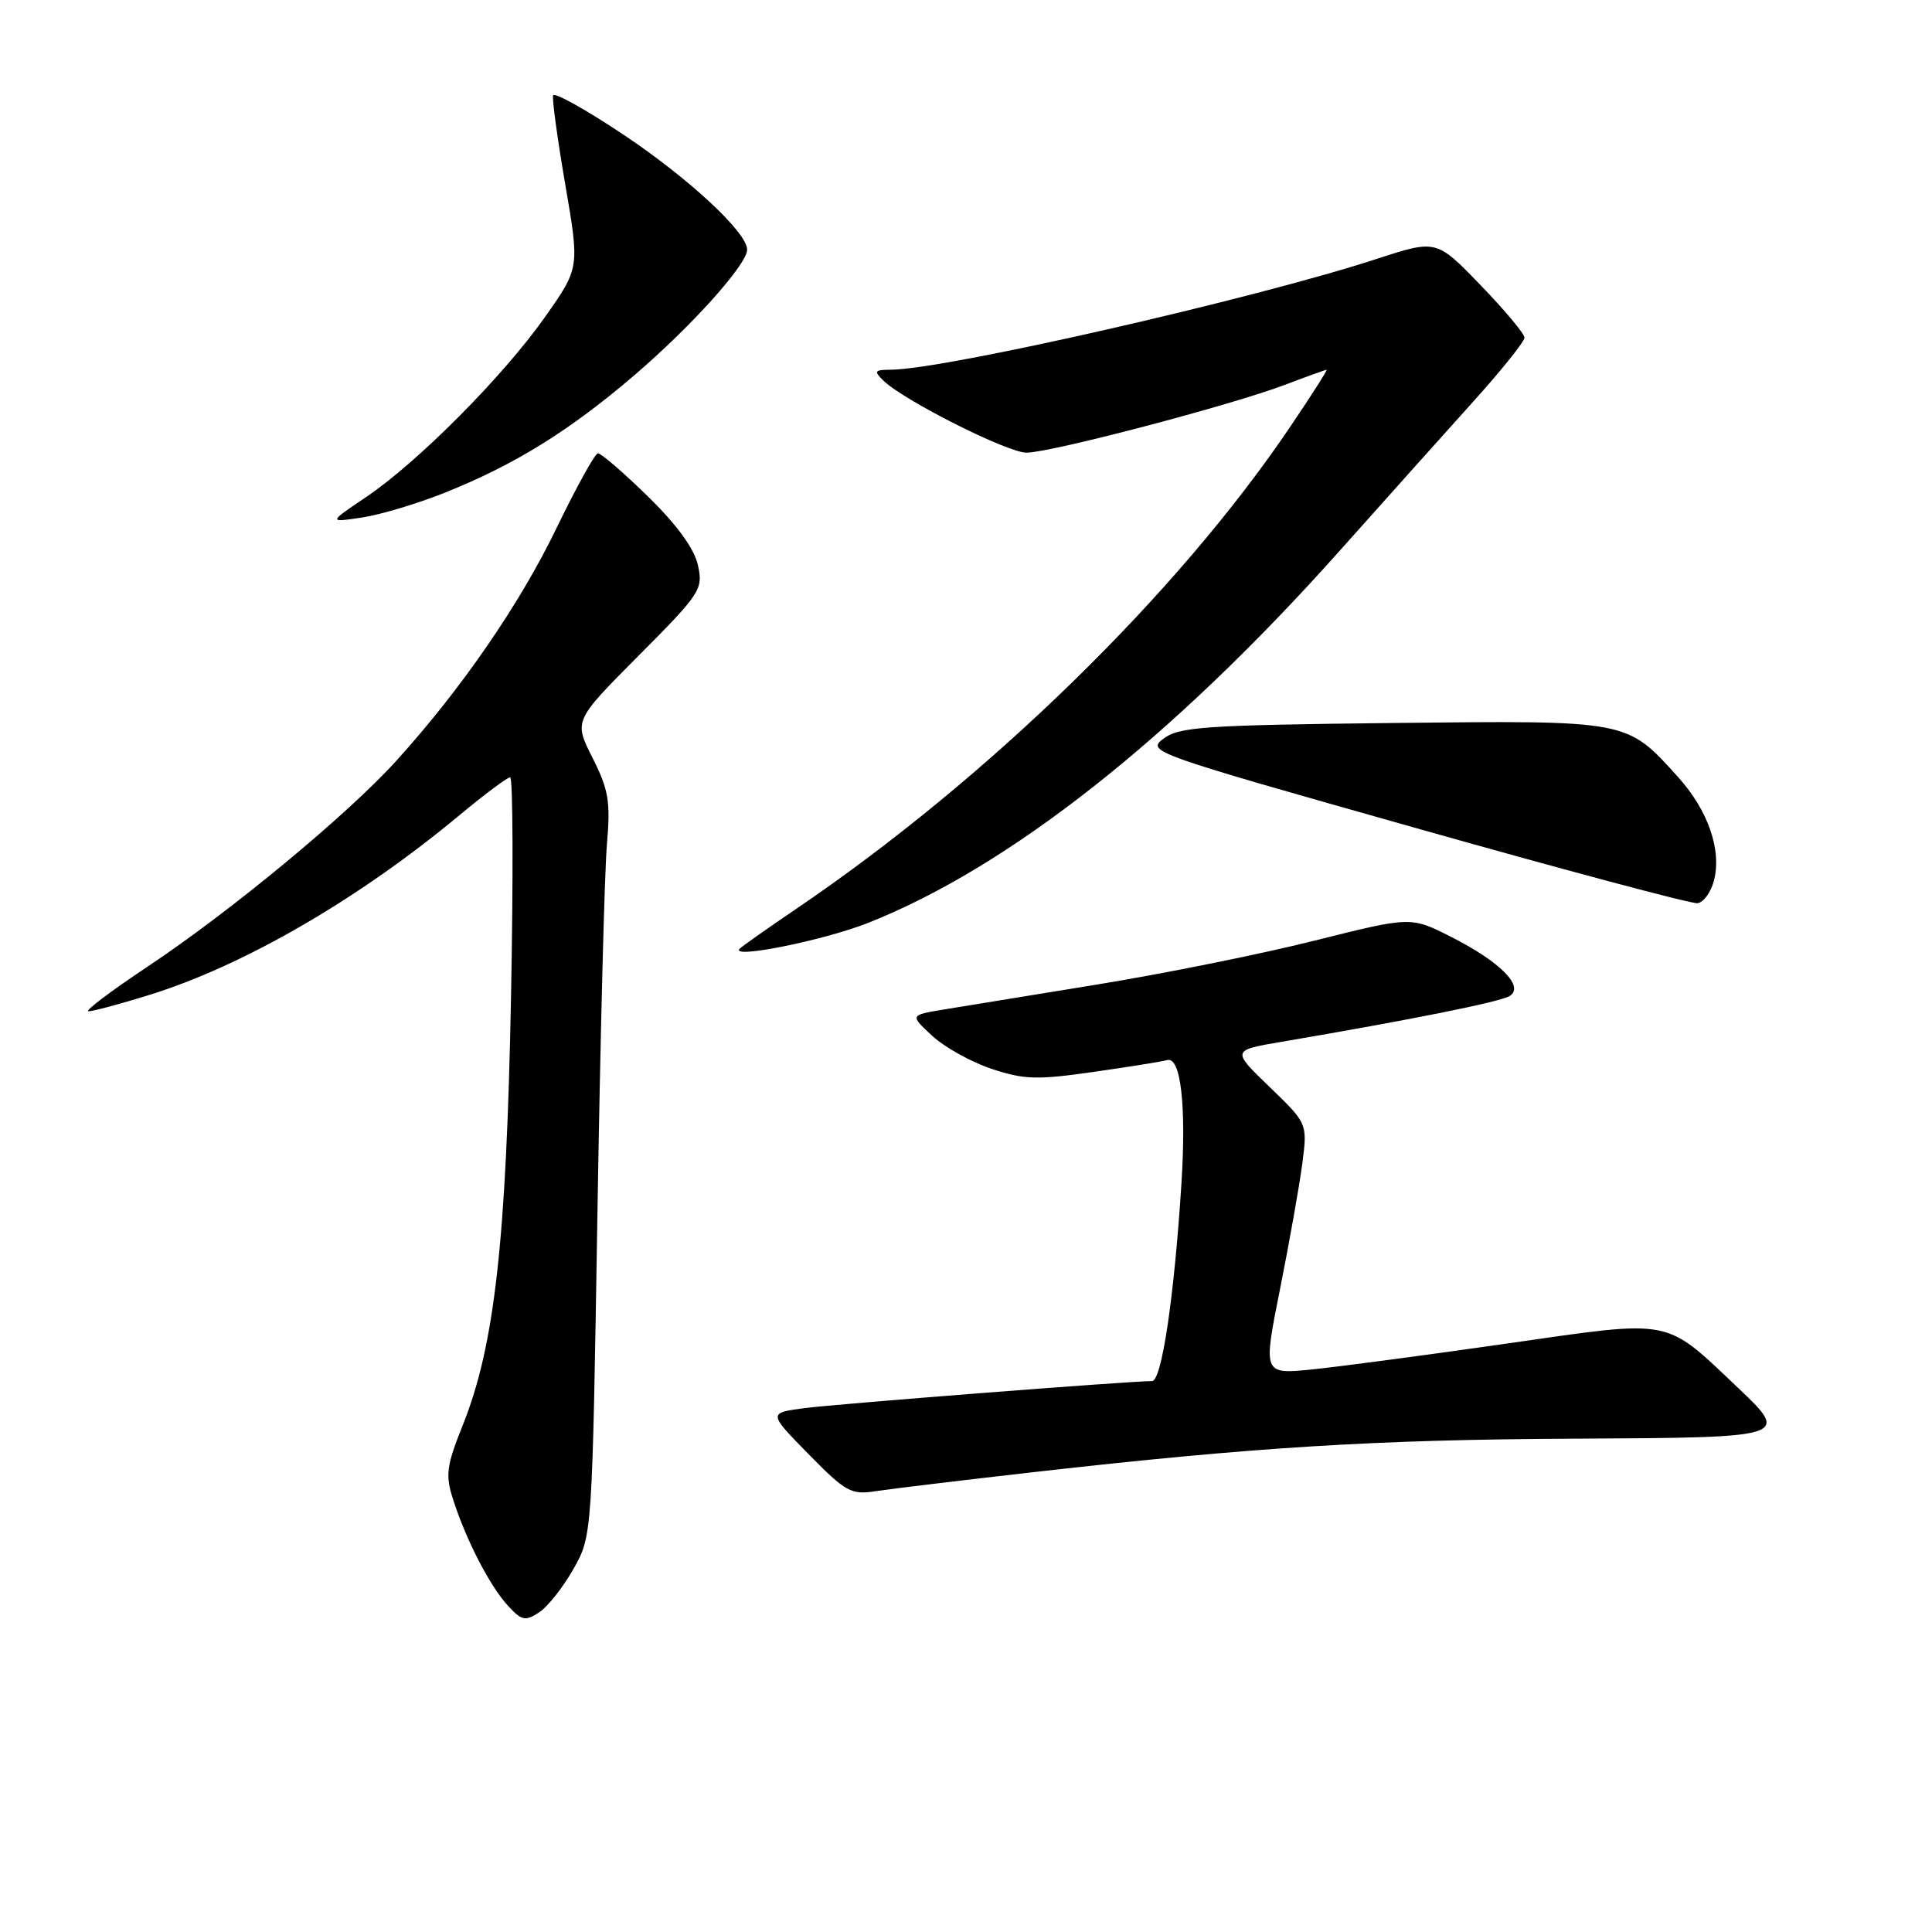 <?xml version="1.0" encoding="UTF-8" standalone="no"?>
<!DOCTYPE svg PUBLIC "-//W3C//DTD SVG 1.1//EN" "http://www.w3.org/Graphics/SVG/1.1/DTD/svg11.dtd" >
<svg xmlns="http://www.w3.org/2000/svg" xmlns:xlink="http://www.w3.org/1999/xlink" version="1.1" viewBox="0 0 256 256">
 <g >
 <path fill="currentColor"
d=" M 75.98 207.90 C 78.47 203.50 78.47 203.50 79.16 161.00 C 79.54 137.62 80.10 115.53 80.42 111.90 C 80.91 106.19 80.65 104.66 78.51 100.41 C 76.03 95.51 76.03 95.51 84.62 86.88 C 92.85 78.61 93.18 78.10 92.48 74.89 C 91.99 72.69 89.72 69.56 85.84 65.77 C 82.60 62.60 79.62 60.03 79.22 60.07 C 78.83 60.10 76.36 64.57 73.73 70.00 C 68.88 80.04 61.16 91.26 52.53 100.79 C 46.09 107.91 30.60 120.73 19.62 128.04 C 14.69 131.32 11.14 134.00 11.73 134.00 C 12.31 134.00 15.87 133.05 19.64 131.88 C 32.21 128.01 47.48 119.17 60.88 108.02 C 64.20 105.26 67.22 103.00 67.60 103.00 C 67.97 103.00 68.02 116.16 67.71 132.25 C 67.09 164.46 65.53 178.30 61.35 188.76 C 59.13 194.32 58.99 195.44 60.06 198.76 C 61.80 204.15 64.91 210.15 67.29 212.75 C 69.12 214.75 69.60 214.85 71.43 213.65 C 72.57 212.91 74.62 210.32 75.98 207.90 Z  M 137.09 195.05 C 166.19 191.75 182.35 190.75 208.75 190.63 C 237.10 190.49 237.22 190.45 230.25 183.85 C 220.47 174.59 221.83 174.85 200.00 177.98 C 189.28 179.52 177.54 181.08 173.92 181.45 C 167.35 182.12 167.35 182.12 169.61 170.81 C 170.85 164.59 172.18 157.11 172.56 154.19 C 173.25 148.87 173.25 148.87 168.22 144.02 C 163.19 139.17 163.19 139.17 169.84 138.04 C 187.01 135.12 198.77 132.76 200.03 131.98 C 202.06 130.73 198.79 127.43 192.22 124.11 C 186.94 121.44 186.94 121.44 174.18 124.64 C 167.17 126.40 154.25 129.01 145.46 130.44 C 136.68 131.87 127.49 133.37 125.03 133.77 C 120.56 134.51 120.56 134.51 123.52 137.25 C 125.15 138.76 128.69 140.73 131.40 141.63 C 135.70 143.06 137.42 143.11 144.92 142.03 C 149.64 141.36 154.02 140.65 154.65 140.47 C 156.46 139.95 157.21 146.50 156.54 156.93 C 155.58 171.95 153.93 183.00 152.65 183.00 C 149.72 183.00 110.95 186.02 106.64 186.58 C 101.78 187.22 101.78 187.22 107.14 192.68 C 112.09 197.72 112.77 198.10 116.09 197.58 C 118.06 197.28 127.51 196.14 137.09 195.05 Z  M 115.00 122.30 C 133.67 114.91 155.28 97.88 177.39 73.12 C 183.50 66.27 191.54 57.29 195.25 53.17 C 198.96 49.05 202.00 45.26 202.00 44.74 C 202.00 44.22 199.37 41.08 196.16 37.76 C 190.33 31.73 190.33 31.73 182.41 34.31 C 166.22 39.60 125.14 48.97 118.04 48.99 C 115.88 49.00 115.76 49.18 117.04 50.42 C 119.73 53.05 133.47 59.97 136.00 59.98 C 139.13 60.00 163.15 53.69 170.23 51.00 C 173.13 49.90 175.63 49.00 175.78 49.00 C 175.93 49.00 173.79 52.37 171.00 56.49 C 156.03 78.69 130.93 103.18 105.50 120.43 C 101.65 123.04 98.28 125.42 98.00 125.72 C 96.74 127.11 109.18 124.60 115.00 122.30 Z  M 227.09 116.74 C 228.18 112.69 226.35 107.39 222.34 102.95 C 215.49 95.37 215.94 95.46 184.50 95.80 C 159.67 96.08 156.24 96.31 154.18 97.87 C 151.89 99.59 152.47 99.79 187.68 109.74 C 207.38 115.31 224.14 119.78 224.93 119.68 C 225.71 119.58 226.69 118.26 227.09 116.74 Z  M 58.88 65.31 C 68.19 61.59 75.40 57.12 84.00 49.77 C 91.63 43.24 99.00 35.04 99.00 33.08 C 99.00 30.81 91.34 23.68 82.64 17.86 C 77.65 14.53 73.44 12.18 73.29 12.65 C 73.14 13.12 73.87 18.45 74.91 24.50 C 76.80 35.50 76.80 35.50 72.22 42.00 C 66.70 49.84 55.35 61.26 48.50 65.87 C 43.50 69.24 43.50 69.24 47.93 68.58 C 50.37 68.22 55.30 66.74 58.88 65.31 Z "/>
</g>
</svg>